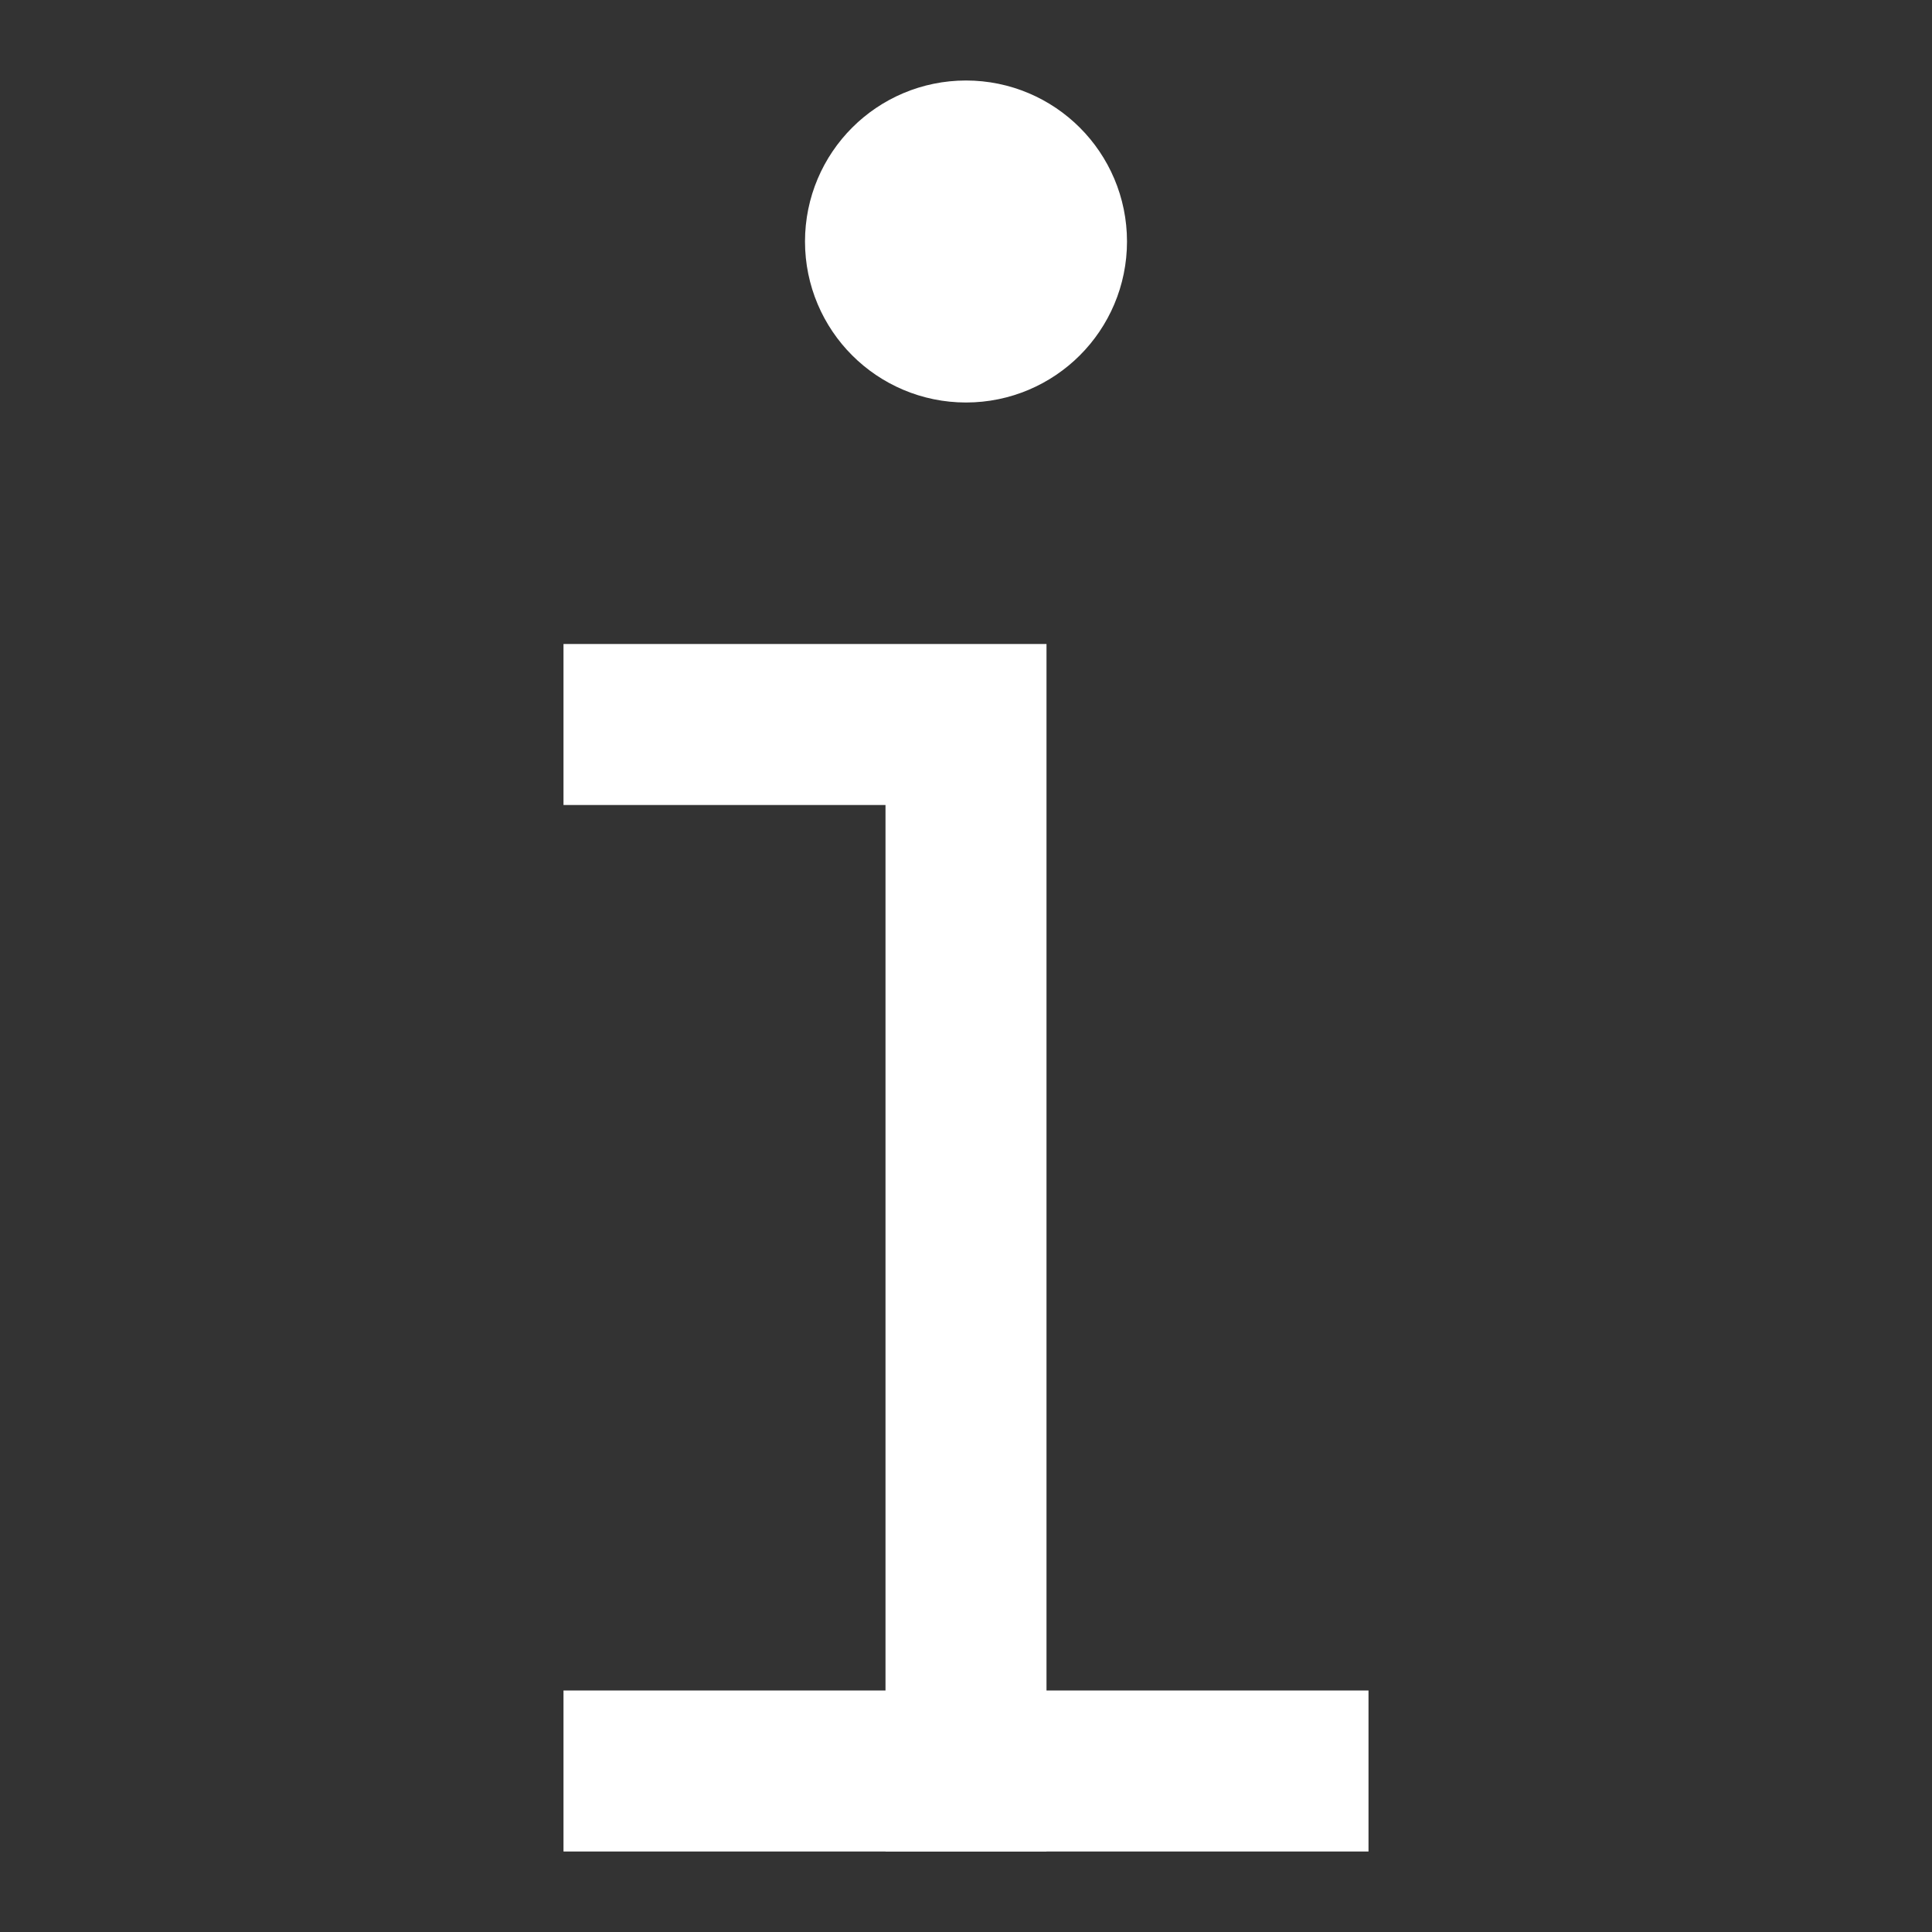 <svg class="nc-icon outline" xmlns="http://www.w3.org/2000/svg" xmlns:xlink="http://www.w3.org/1999/xlink" x="0px" y="0px" width="24px" height="24px" viewBox="0 0 24 24"><rect x="0" y="0" width="24" height="24" fill="#333333" stroke="none"/><g transform="translate(0, 0)">
<polyline fill="none" stroke="#ffffff" stroke-width="2" stroke-linecap="square" stroke-miterlimit="10" points="8,9 12,9 12,22 
	" stroke-linejoin="miter"></polyline>
<line fill="none" stroke="#ffffff" stroke-width="2" stroke-linecap="square" stroke-miterlimit="10" x1="8" y1="22" x2="16" y2="22" stroke-linejoin="miter"></line>
<circle data-color="color-2" fill="none" stroke="#ffffff" stroke-width="2" stroke-linecap="square" stroke-miterlimit="10" cx="12" cy="3" r="1" stroke-linejoin="miter"></circle>
<circle data-color="color-2" data-stroke="none" fill="#ffffff" cx="12" cy="3" r="1" stroke-linejoin="miter" stroke-linecap="square"></circle>
</g></svg>